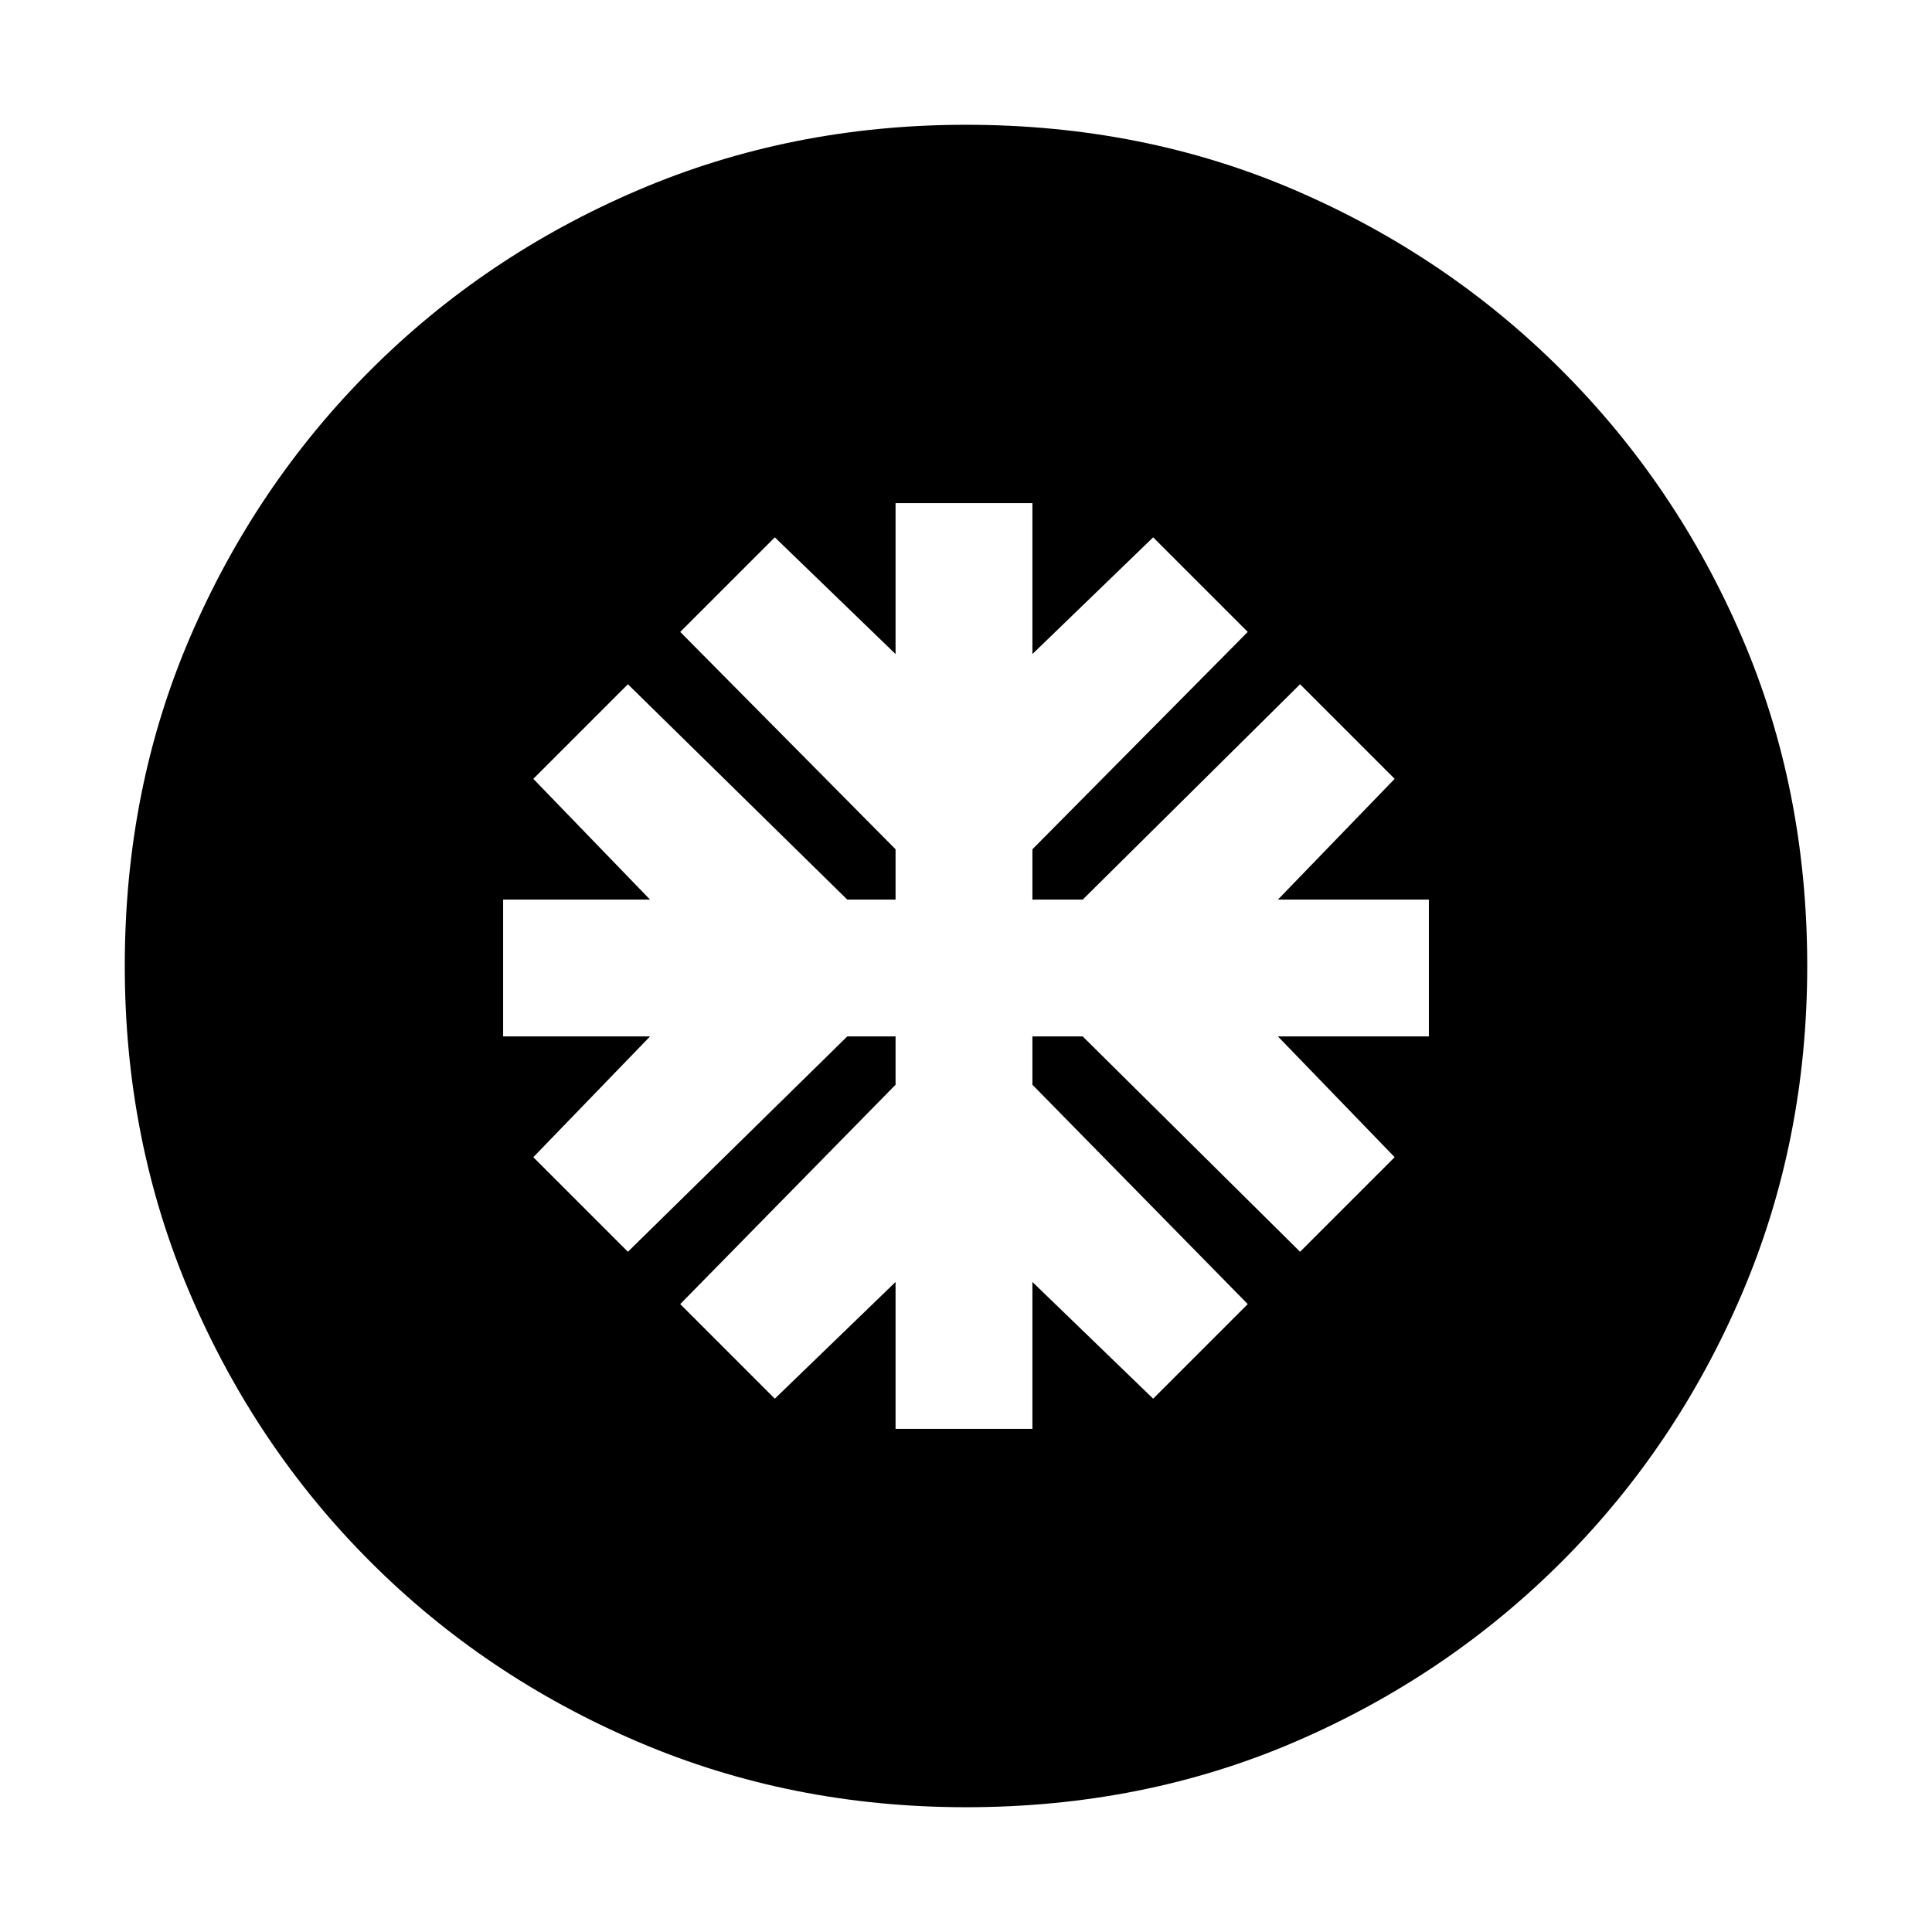 <svg xmlns="http://www.w3.org/2000/svg" height="20" viewBox="0 -960 960 960" width="20"><path d="M445-250h68v-73l60 58 47-47-107-109v-24h25l108 107 47-47-58-60h75v-68h-75l58-60-47-47-108 107h-25v-25l107-108-47-47-60 58v-75h-68v75l-60-58-47 47 107 108v25h-24L312-620l-47 47 58 60h-73v68h73l-58 60 47 47 109-107h24v24L338-312l47 47 60-58v73Zm35 188q-87 0-163-32.5T184-184q-57-57-89.5-133T62-480q0-88 32.5-163.5T184-776q57-57 133-89.5T480-898q88 0 163.5 32.5T776-776q57 57 89.5 132.5T898-480q0 87-32.5 163T776-184q-57 57-132.5 89.5T480-62Z"/></svg>